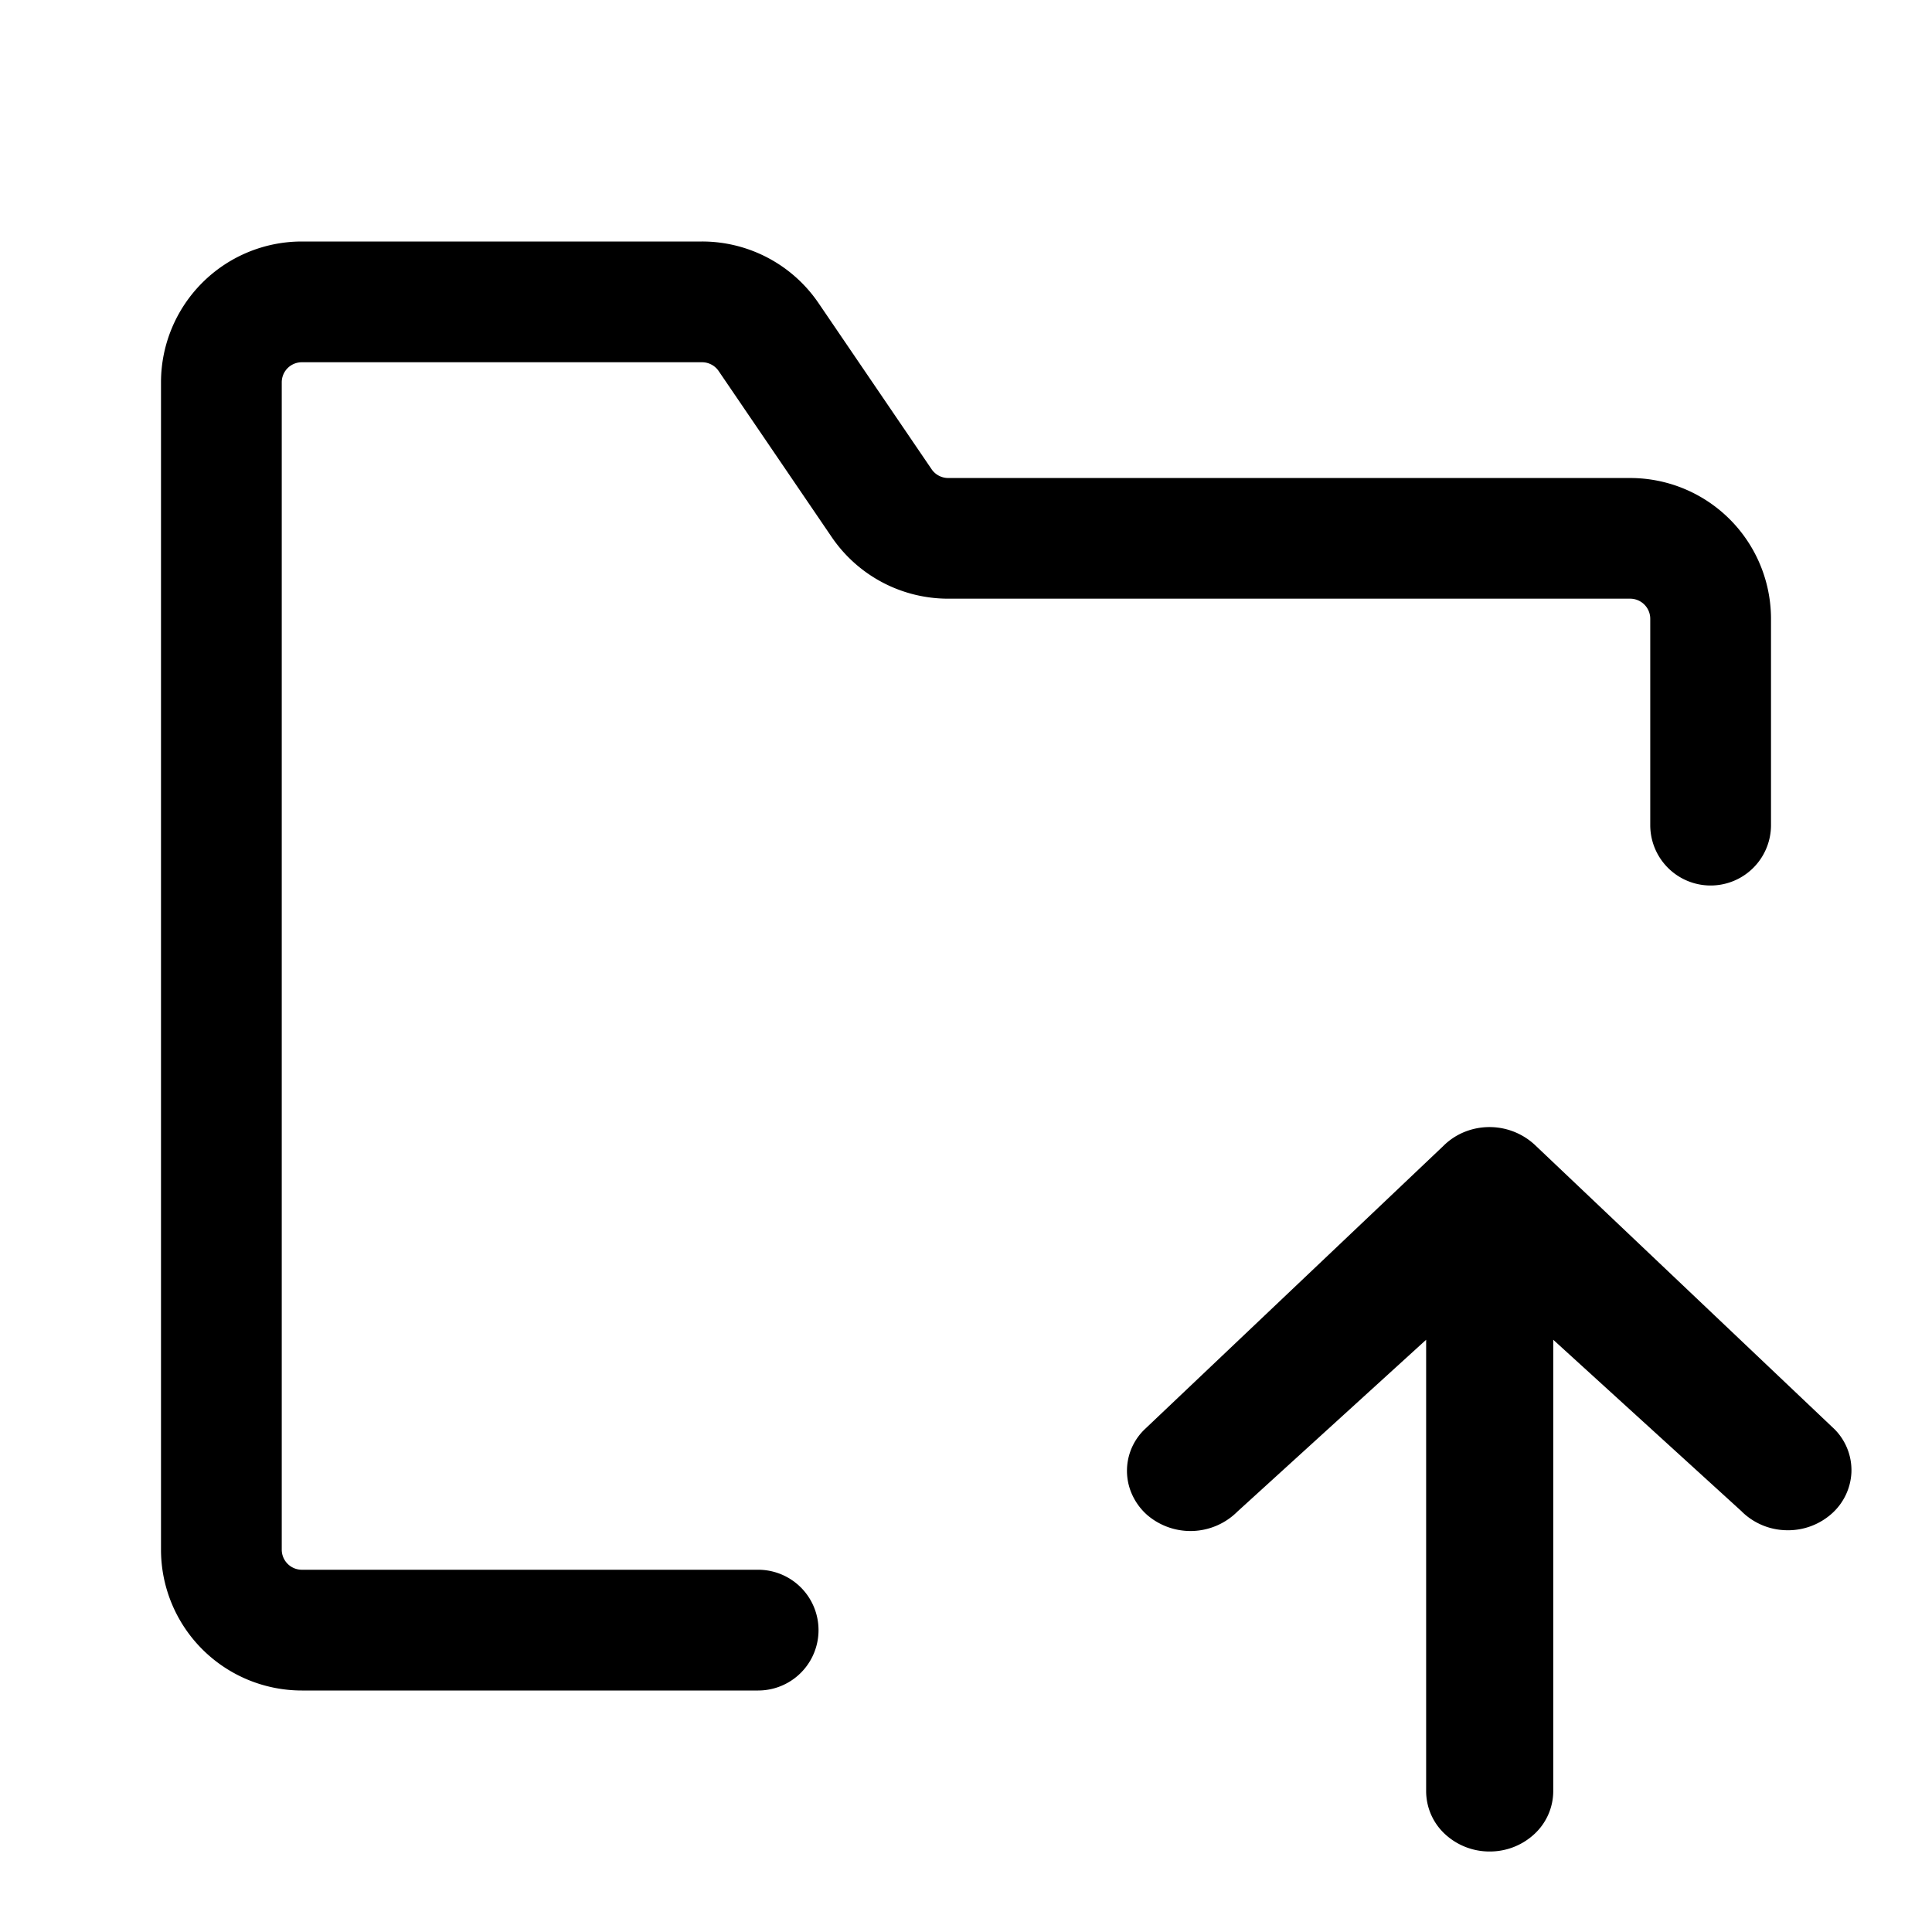 <svg xmlns="http://www.w3.org/2000/svg" width="24" height="24"><path d="M21.639 18.778l-2.344-2.135v5.61a.728.728 0 01-.232.528.812.812 0 01-.558.219.813.813 0 01-.558-.219.728.728 0 01-.231-.528v-5.61l-2.345 2.135a.825.825 0 01-1.121.041.75.75 0 01-.18-.239.714.714 0 01.148-.823l3.71-3.52a.792.792 0 01.263-.175.828.828 0 01.891.175l3.71 3.52a.723.723 0 01.207.534.731.731 0 01-.25.517.815.815 0 01-.561.201.81.81 0 01-.55-.231zM3.573 4.573A.25.25 0 013.75 4.5h4.97a.25.25 0 01.208.11l1.404 2.062a1.75 1.75 0 001.447.765h8.471a.25.25 0 01.25.25v2.563a.75.75 0 001.5 0V7.688a1.75 1.75 0 00-1.75-1.75h-8.471a.25.25 0 01-.207-.11l-1.404-2.063A1.75 1.75 0 008.721 3H3.75A1.75 1.75 0 002 4.75v14.5A1.75 1.75 0 003.75 21h5.668a.75.75 0 000-1.5H3.75a.25.25 0 01-.25-.25V4.75a.25.25 0 01.073-.177z"/></svg>